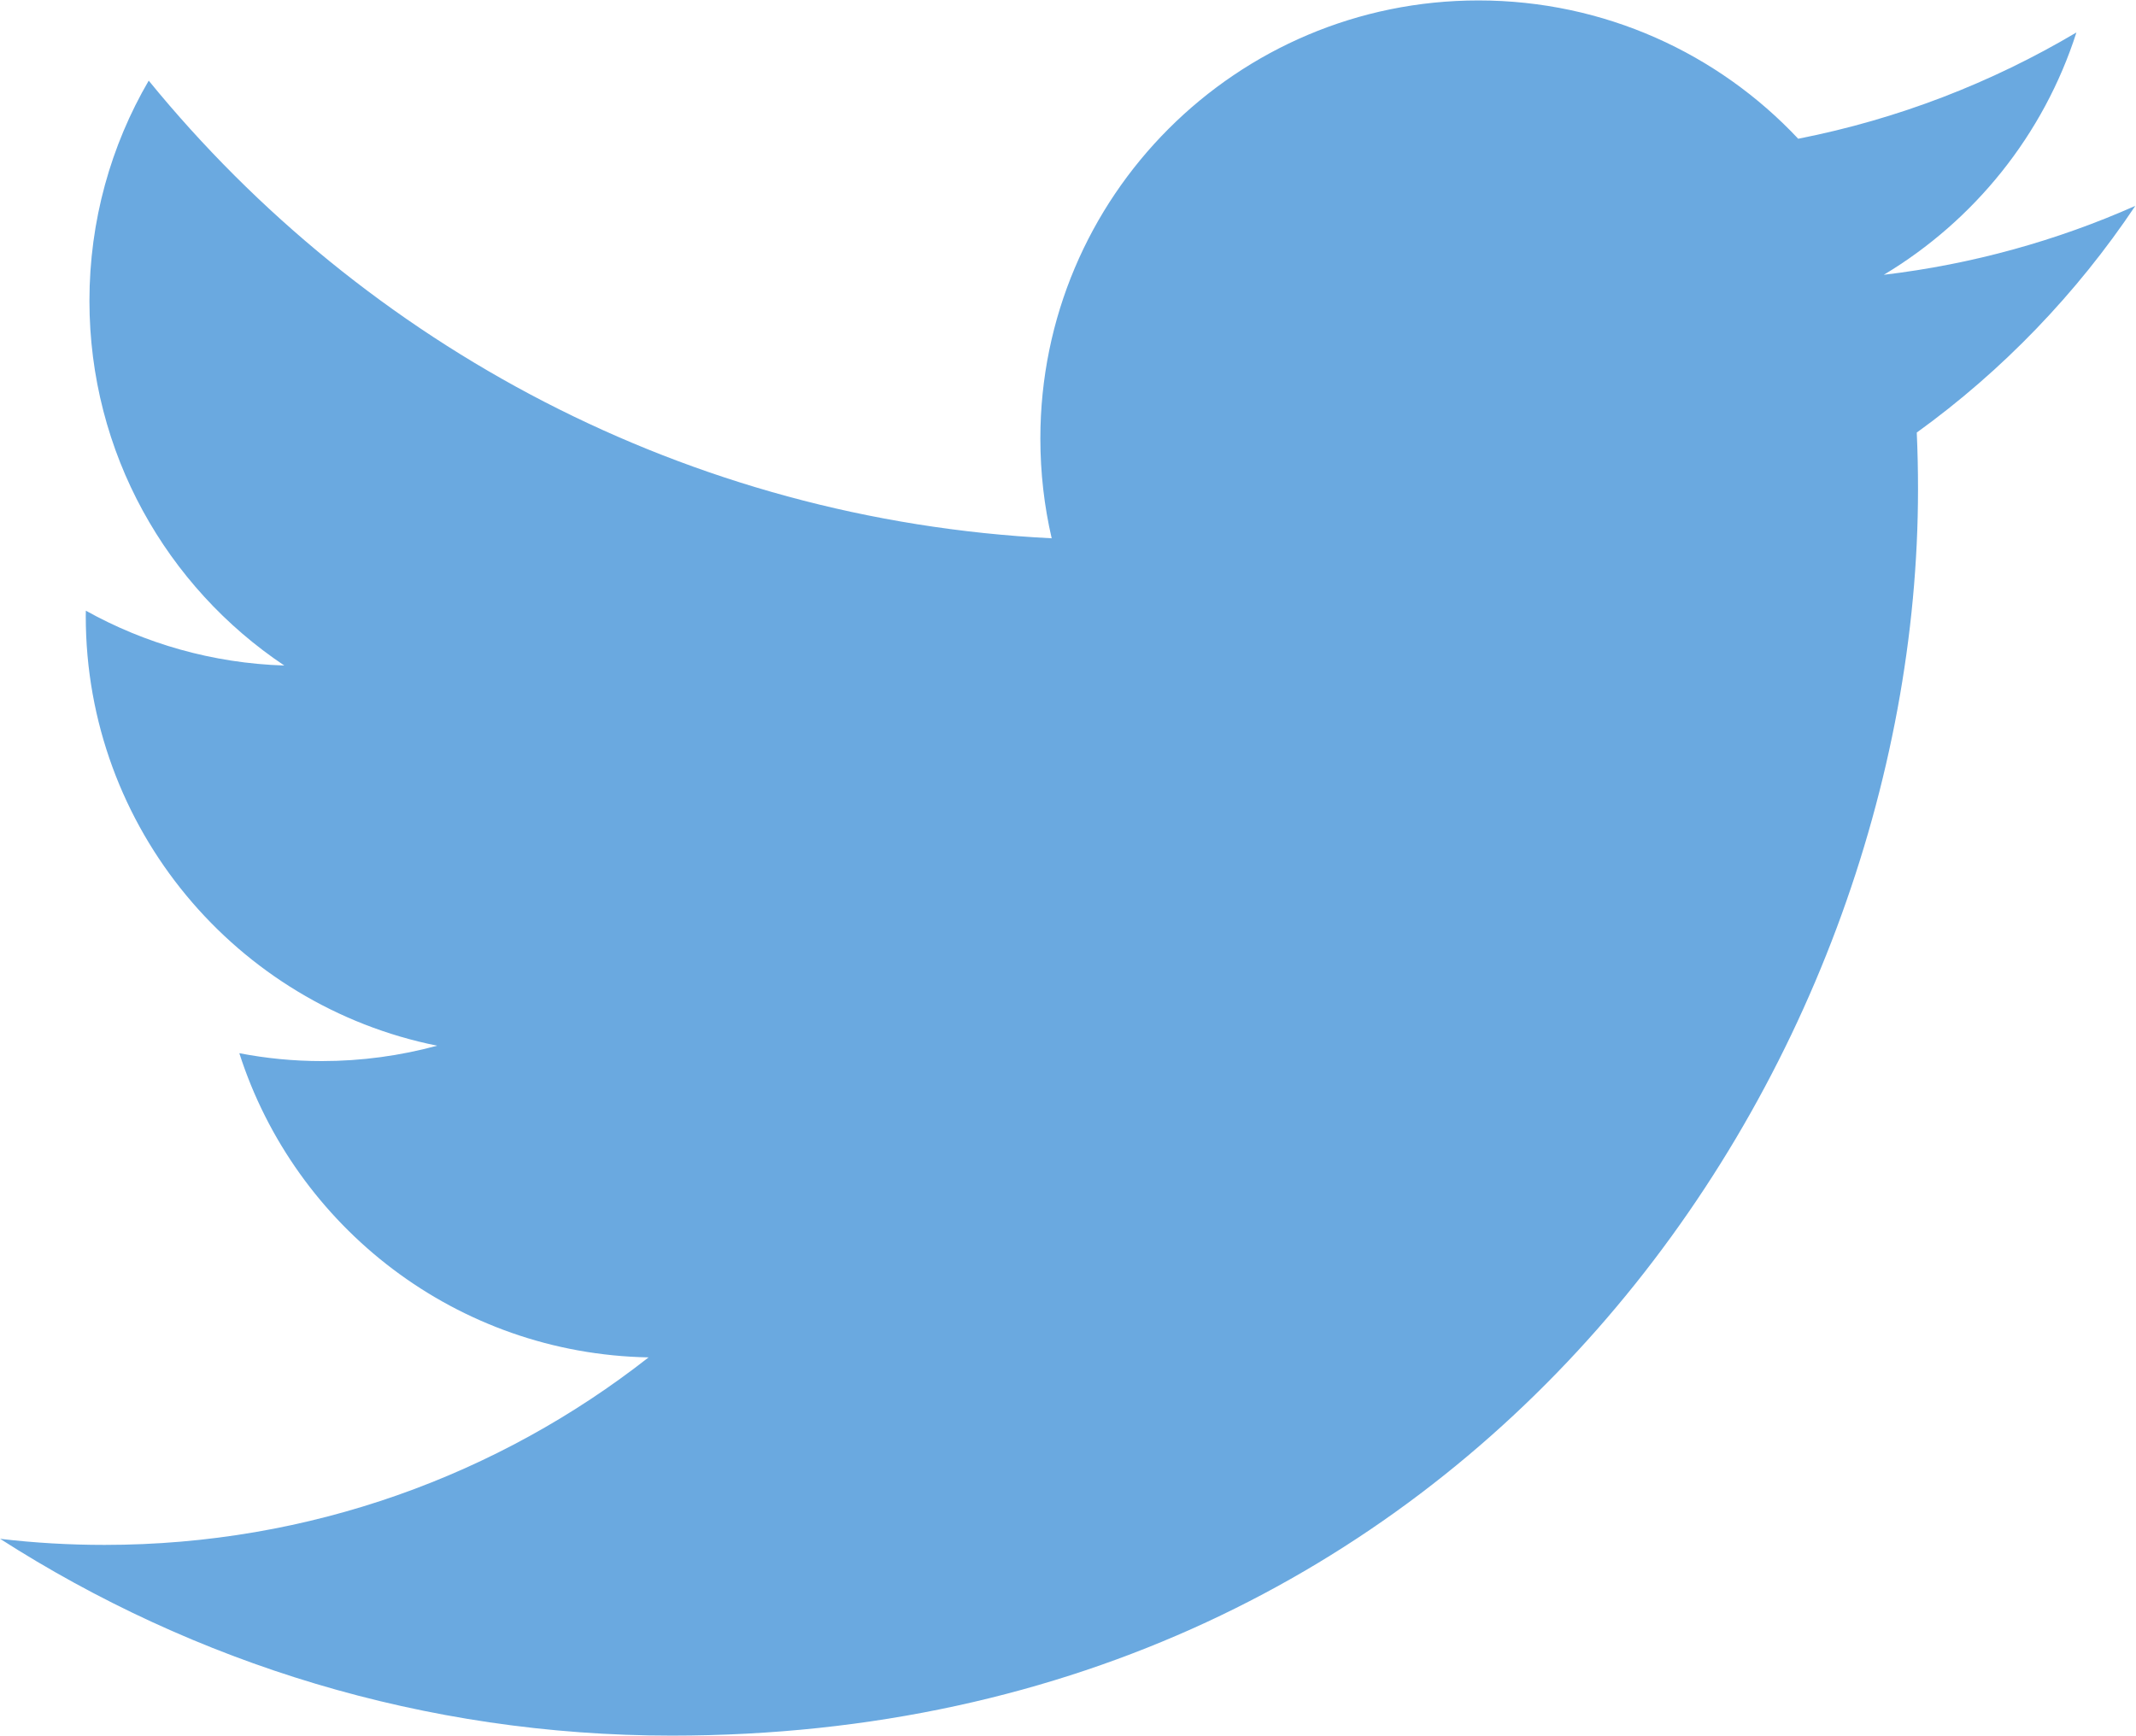 <svg xmlns:dc="http://purl.org/dc/elements/1.1/" xmlns:cc="http://creativecommons.org/ns#" xmlns:rdf="http://www.w3.org/1999/02/22-rdf-syntax-ns#" xmlns:svg="http://www.w3.org/2000/svg" xmlns="http://www.w3.org/2000/svg" viewBox="0 0 364.52 296.24" height="296.2" width="364.5" xml:space="preserve" version="1.1"><style>.style0{clip-path:	url(#clipPath20);}.style1{fill:	#6aa9e0;fill-rule:	nonzero;}</style><defs><clipPath clipPathUnits="userSpaceOnUse"><path d="M 0 2221.8 V 0 h 2733.9 v 2221.8 z"/></clipPath></defs><g transform="matrix(1.333,0,0,-1.333,0,296.24)"><g transform="scale(0.1)"><g><g class="style0"><path d="m 2733.9 1958.8 c -100.6 -44.6 -208.7 -74.8 -322.1 -88.3 115.8 69.4 204.7 179.3 246.6 310.3 -108.4 -64.3 -228.4 -111 -356.2 -136.1 -102.3 109 -248.1 177.1 -409.4 177.1 -309.8 0 -560.9 -251.1 -560.9 -560.9 0 -44 5 -86.8 14.5 -127.8 -466.2 23.4 -879.4 246.7 -1156.1 586 -48.3 -82.8 -75.9 -179.2 -75.9 -282 0 -194.6 99 -366.3 249.5 -466.9 -91.9 2.9 -178.4 28.1 -254.1 70.2 -0 -2.3 -0.1 -4.7 -0.1 -7 0 -271.8 193.3 -498.5 449.9 -550 -47.1 -12.8 -96.6 -19.7 -147.8 -19.7 -36.1 0 -71.3 3.5 -105.5 10.1 71.4 -222.8 278.5 -385 524 -389.5 C 638.4 333.8 396.6 244.2 133.8 244.2 88.5 244.2 43.9 246.8 0 252 248.2 92.9 543 0 859.8 0 1891.5 0 2455.6 854.7 2455.6 1595.9 c 0 24.3 -0.5 48.5 -1.6 72.6 109.6 79.1 204.7 177.9 279.9 290.4" class="style1"/></g></g></g></g></svg>